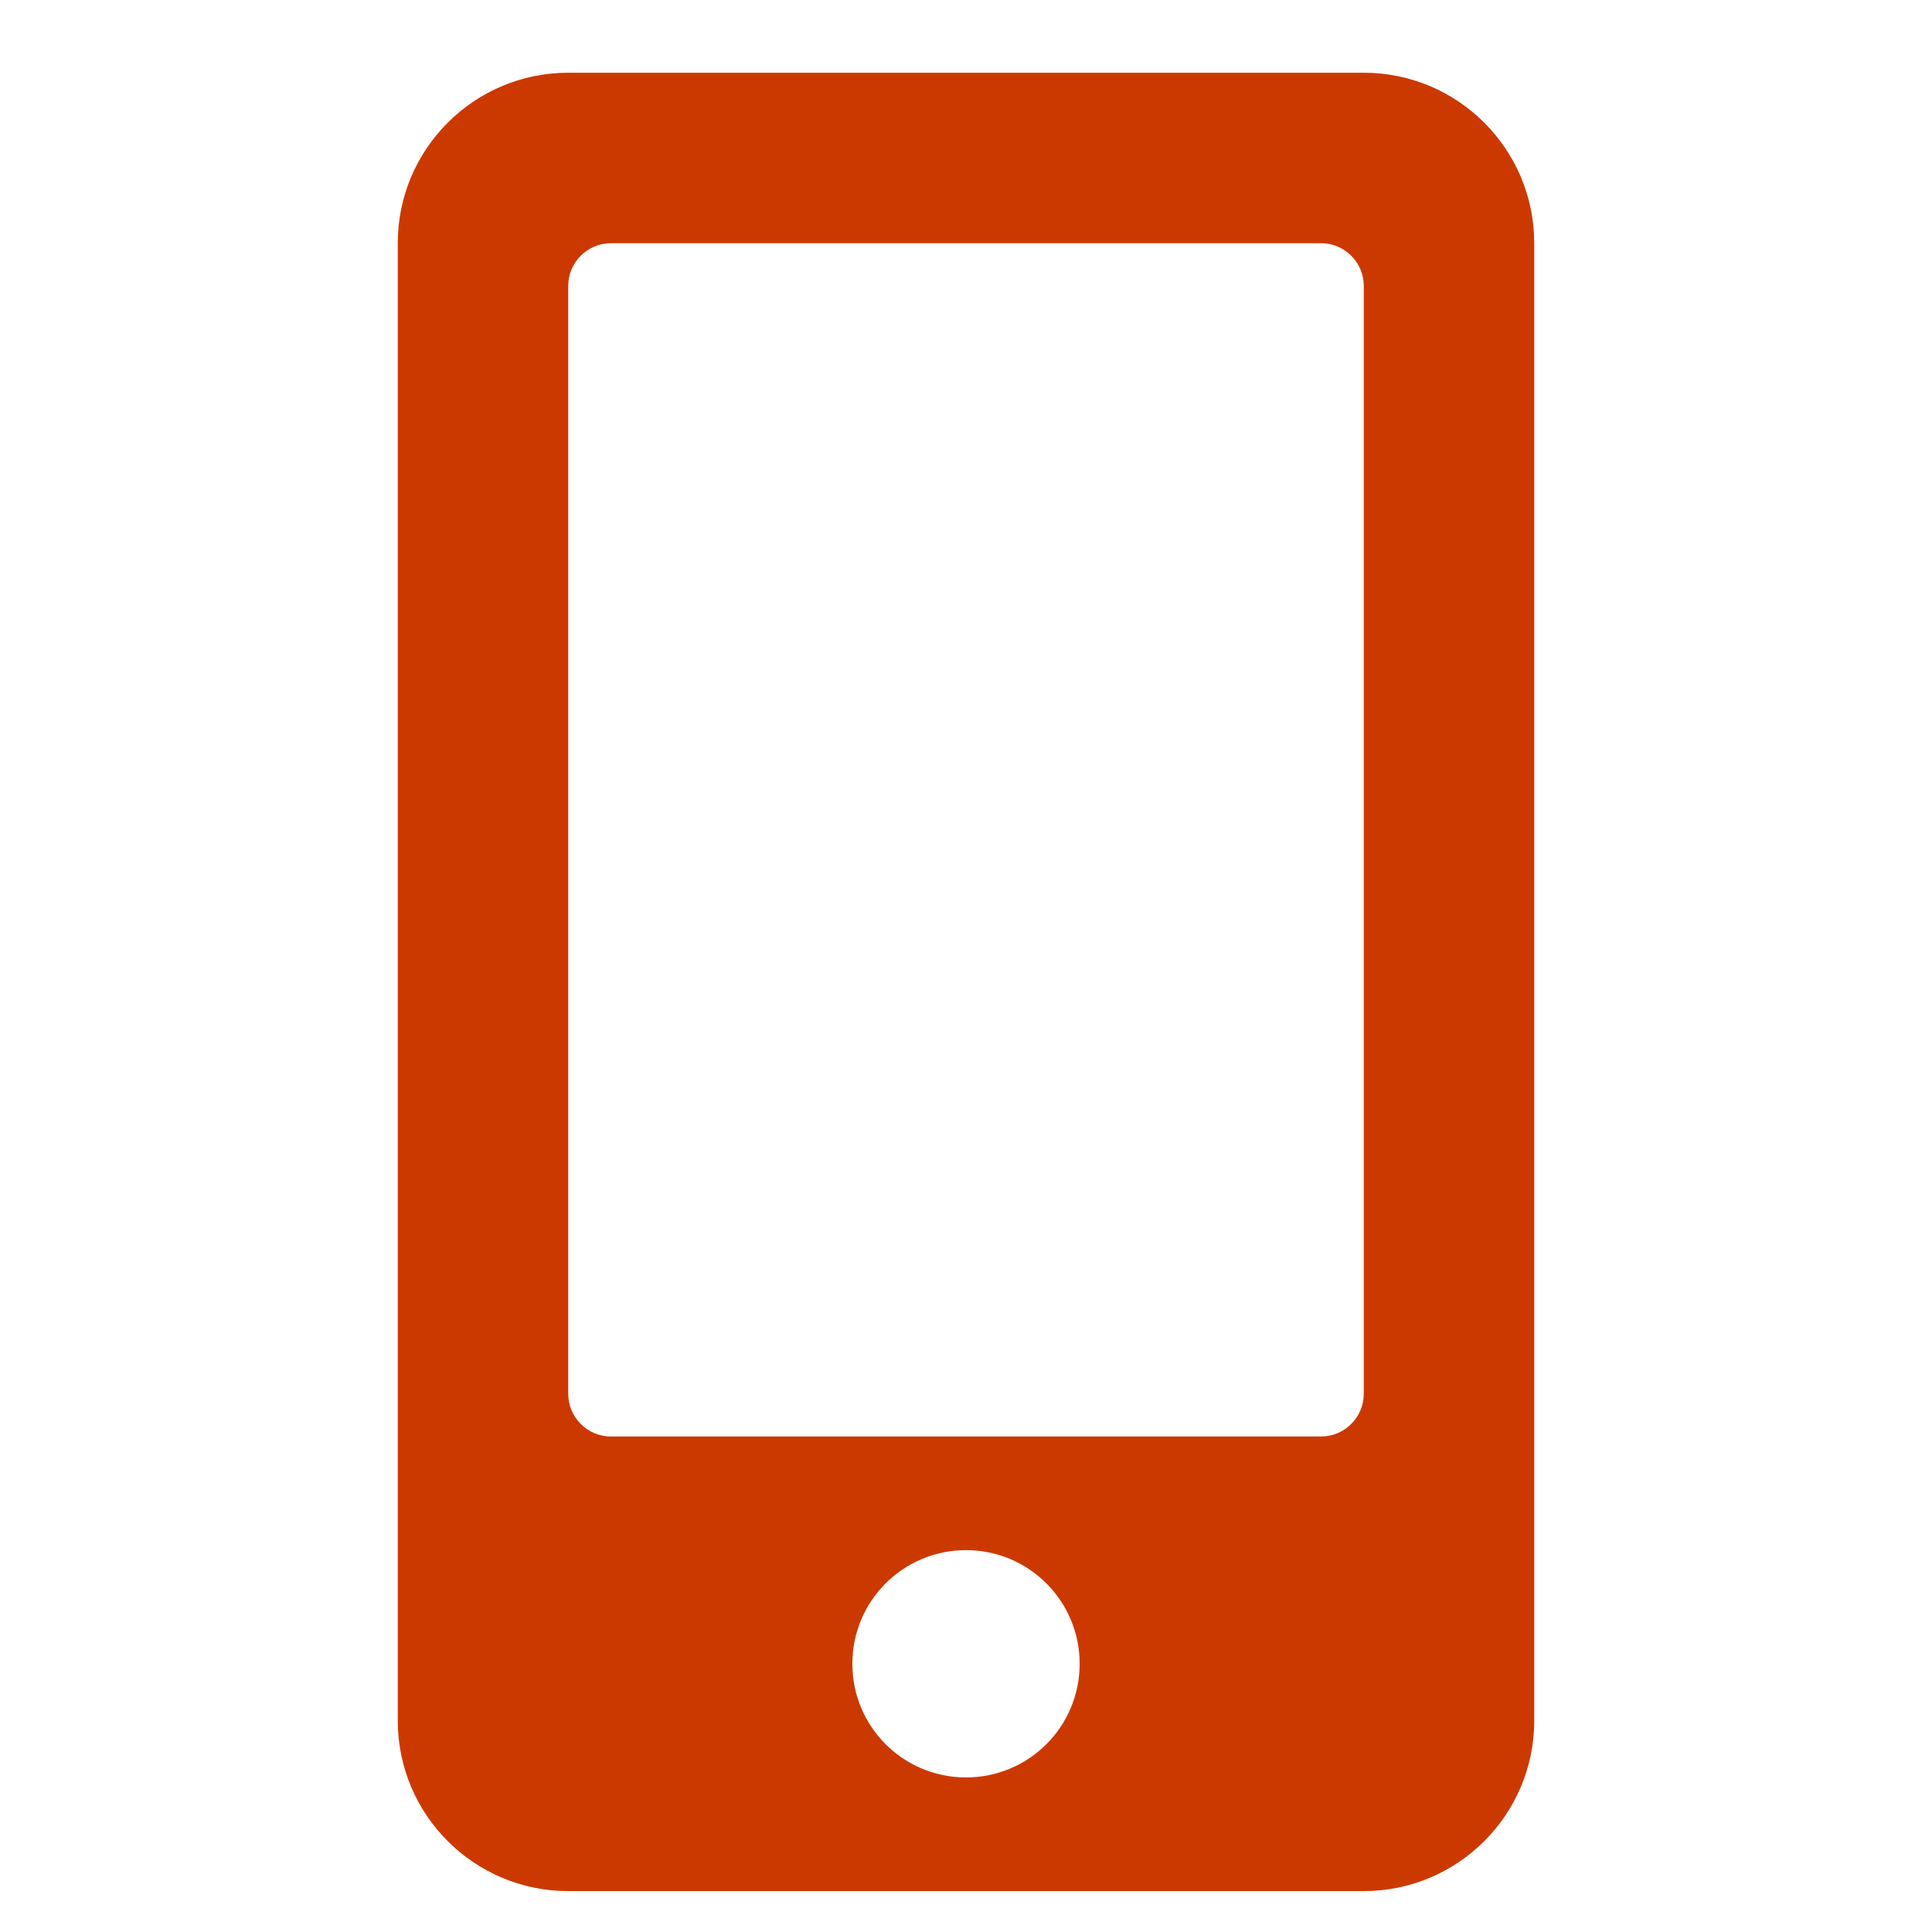 <svg width="17" height="17" viewBox="0 0 17 17" fill="none" xmlns="http://www.w3.org/2000/svg">
<g id="SVG" clip-path="url(#clip0_2_522)">
<path id="Vector" d="M12 0.64H5C4.172 0.64 3.5 1.312 3.5 2.14V15.14C3.5 15.968 4.172 16.64 5 16.64H12C12.828 16.64 13.5 15.968 13.5 15.14V2.14C13.5 1.312 12.828 0.64 12 0.64ZM8.5 15.64C7.947 15.64 7.5 15.193 7.5 14.64C7.5 14.087 7.947 13.64 8.5 13.64C9.053 13.64 9.5 14.087 9.5 14.64C9.5 15.193 9.053 15.64 8.5 15.64ZM12 12.265C12 12.471 11.831 12.64 11.625 12.64H5.375C5.169 12.64 5 12.471 5 12.265V2.515C5 2.309 5.169 2.14 5.375 2.14H11.625C11.831 2.14 12 2.309 12 2.515V12.265Z" fill="#CC3900"/>
</g>
<defs>
<clipPath id="clip0_2_522">
<rect width="16" height="16" fill="white" transform="translate(0.5 0.64)"/>
</clipPath>
</defs>
</svg>
